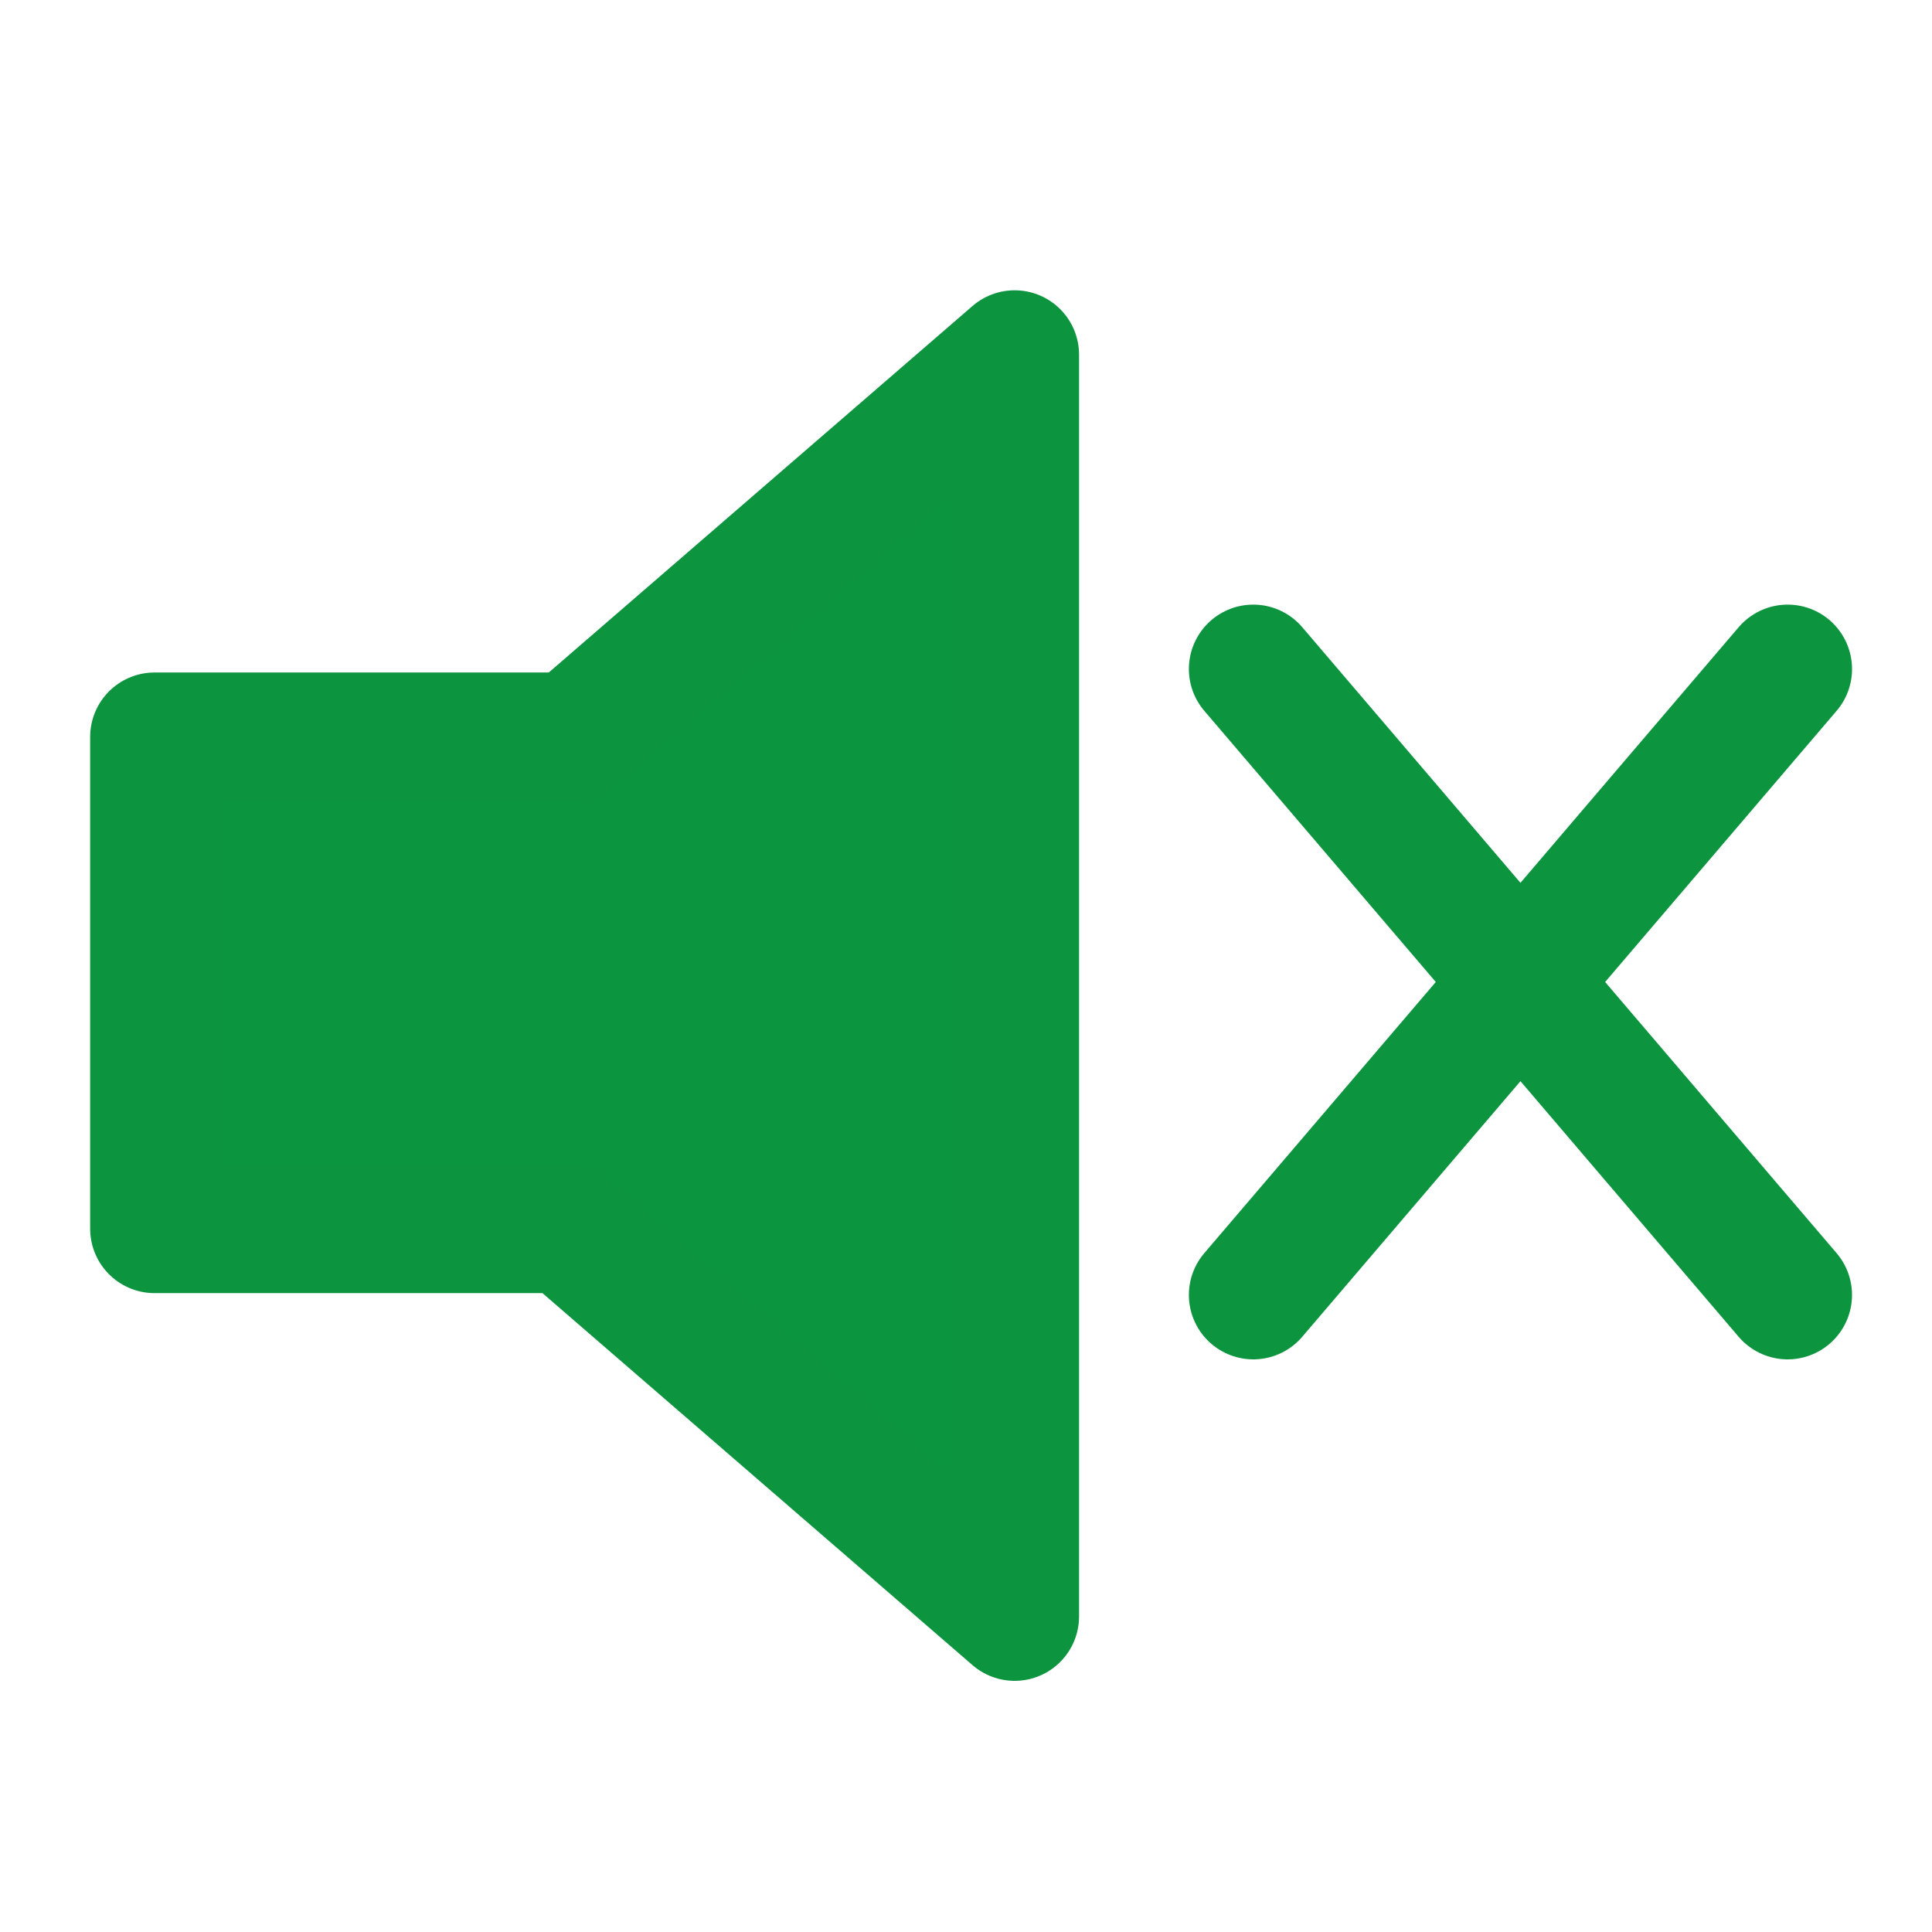 <?xml version="1.0" encoding="UTF-8" standalone="no"?>
<svg
   xmlns:dc="http://purl.org/dc/elements/1.1/"
   xmlns:cc="http://creativecommons.org/ns#"
   xmlns:rdf="http://www.w3.org/1999/02/22-rdf-syntax-ns#"
   xmlns:svg="http://www.w3.org/2000/svg"
   xmlns="http://www.w3.org/2000/svg"
   xmlns:sodipodi="http://sodipodi.sourceforge.net/DTD/sodipodi-0.dtd"
   xmlns:inkscape="http://www.inkscape.org/namespaces/inkscape"
   xml:space="preserve"
   version="1.0"
   id="layer1"
   width="400pt"
   height="400pt"
   viewBox="0 0 75 75"
   inkscape:version="0.91 r13725"
   sodipodi:docname="Mute_Icon_greenish.svg"
   inkscape:export-filename="/home/saedelaere/Projekte/content/labpowerqt/icons/mute_greenish.png"
   inkscape:export-xdpi="3.1570463"
   inkscape:export-ydpi="3.1570463"><defs
     id="defs3007" /><sodipodi:namedview
     pagecolor="#ffffff"
     bordercolor="#666666"
     borderopacity="1"
     objecttolerance="10"
     gridtolerance="10"
     guidetolerance="10"
     inkscape:pageopacity="0"
     inkscape:pageshadow="2"
     inkscape:window-width="1920"
     inkscape:window-height="1021"
     id="namedview3005"
     showgrid="false"
     showguides="true"
     inkscape:guide-bbox="true"
     inkscape:zoom="1.5229484"
     inkscape:cx="152.5616"
     inkscape:cy="261.50967"
     inkscape:window-x="0"
     inkscape:window-y="27"
     inkscape:window-maximized="1"
     inkscape:current-layer="g1"
     inkscape:snap-smooth-nodes="false"
     inkscape:object-paths="false"><sodipodi:guide
       orientation="0,1"
       position="42.492,326.86"
       id="guide3009" /><sodipodi:guide
       orientation="0,1"
       position="118.644,164.869"
       id="guide3011" /><sodipodi:guide
       orientation="1,0"
       position="324.345,194.53"
       id="guide3005" /><sodipodi:guide
       orientation="1,0"
       position="462.635,170.647"
       id="guide3007" /></sodipodi:namedview><g
     id="g1"
     style="display:inline"><polygon
       id="polygon1"
       points="6,28.606 6,47.699 21.989,47.699 39.389,62.75 39.389,13.769 39.389,13.769 22.235,28.606 "
       style="fill:#0b953f;fill-opacity:1;stroke:#0c943f;stroke-width:5;stroke-linejoin:round;stroke-opacity:1;stroke-miterlimit:4;stroke-dasharray:none" /><path
       id="path3003"
       d="m 48.652,50.27 10.057,-11.78 1.878,-2.2 8.809,-10.319"
       style="fill:#0b953f;fill-opacity:1;stroke:#0c943f;stroke-width:5;stroke-linecap:round;stroke-miterlimit:4;stroke-dasharray:none;stroke-opacity:1"
       inkscape:connector-curvature="0"
       sodipodi:nodetypes="cccc"
       mask="none" /><path
       sodipodi:nodetypes="ccc"
       inkscape:connector-curvature="0"
       style="fill:#0b953f;fill-opacity:1;stroke:#0c943f;stroke-width:5;stroke-linecap:round;stroke-miterlimit:4;stroke-dasharray:none;stroke-opacity:1"
       d="M 69.395,50.27 58.868,37.938 48.652,25.971"
       id="path4246" /></g></svg>